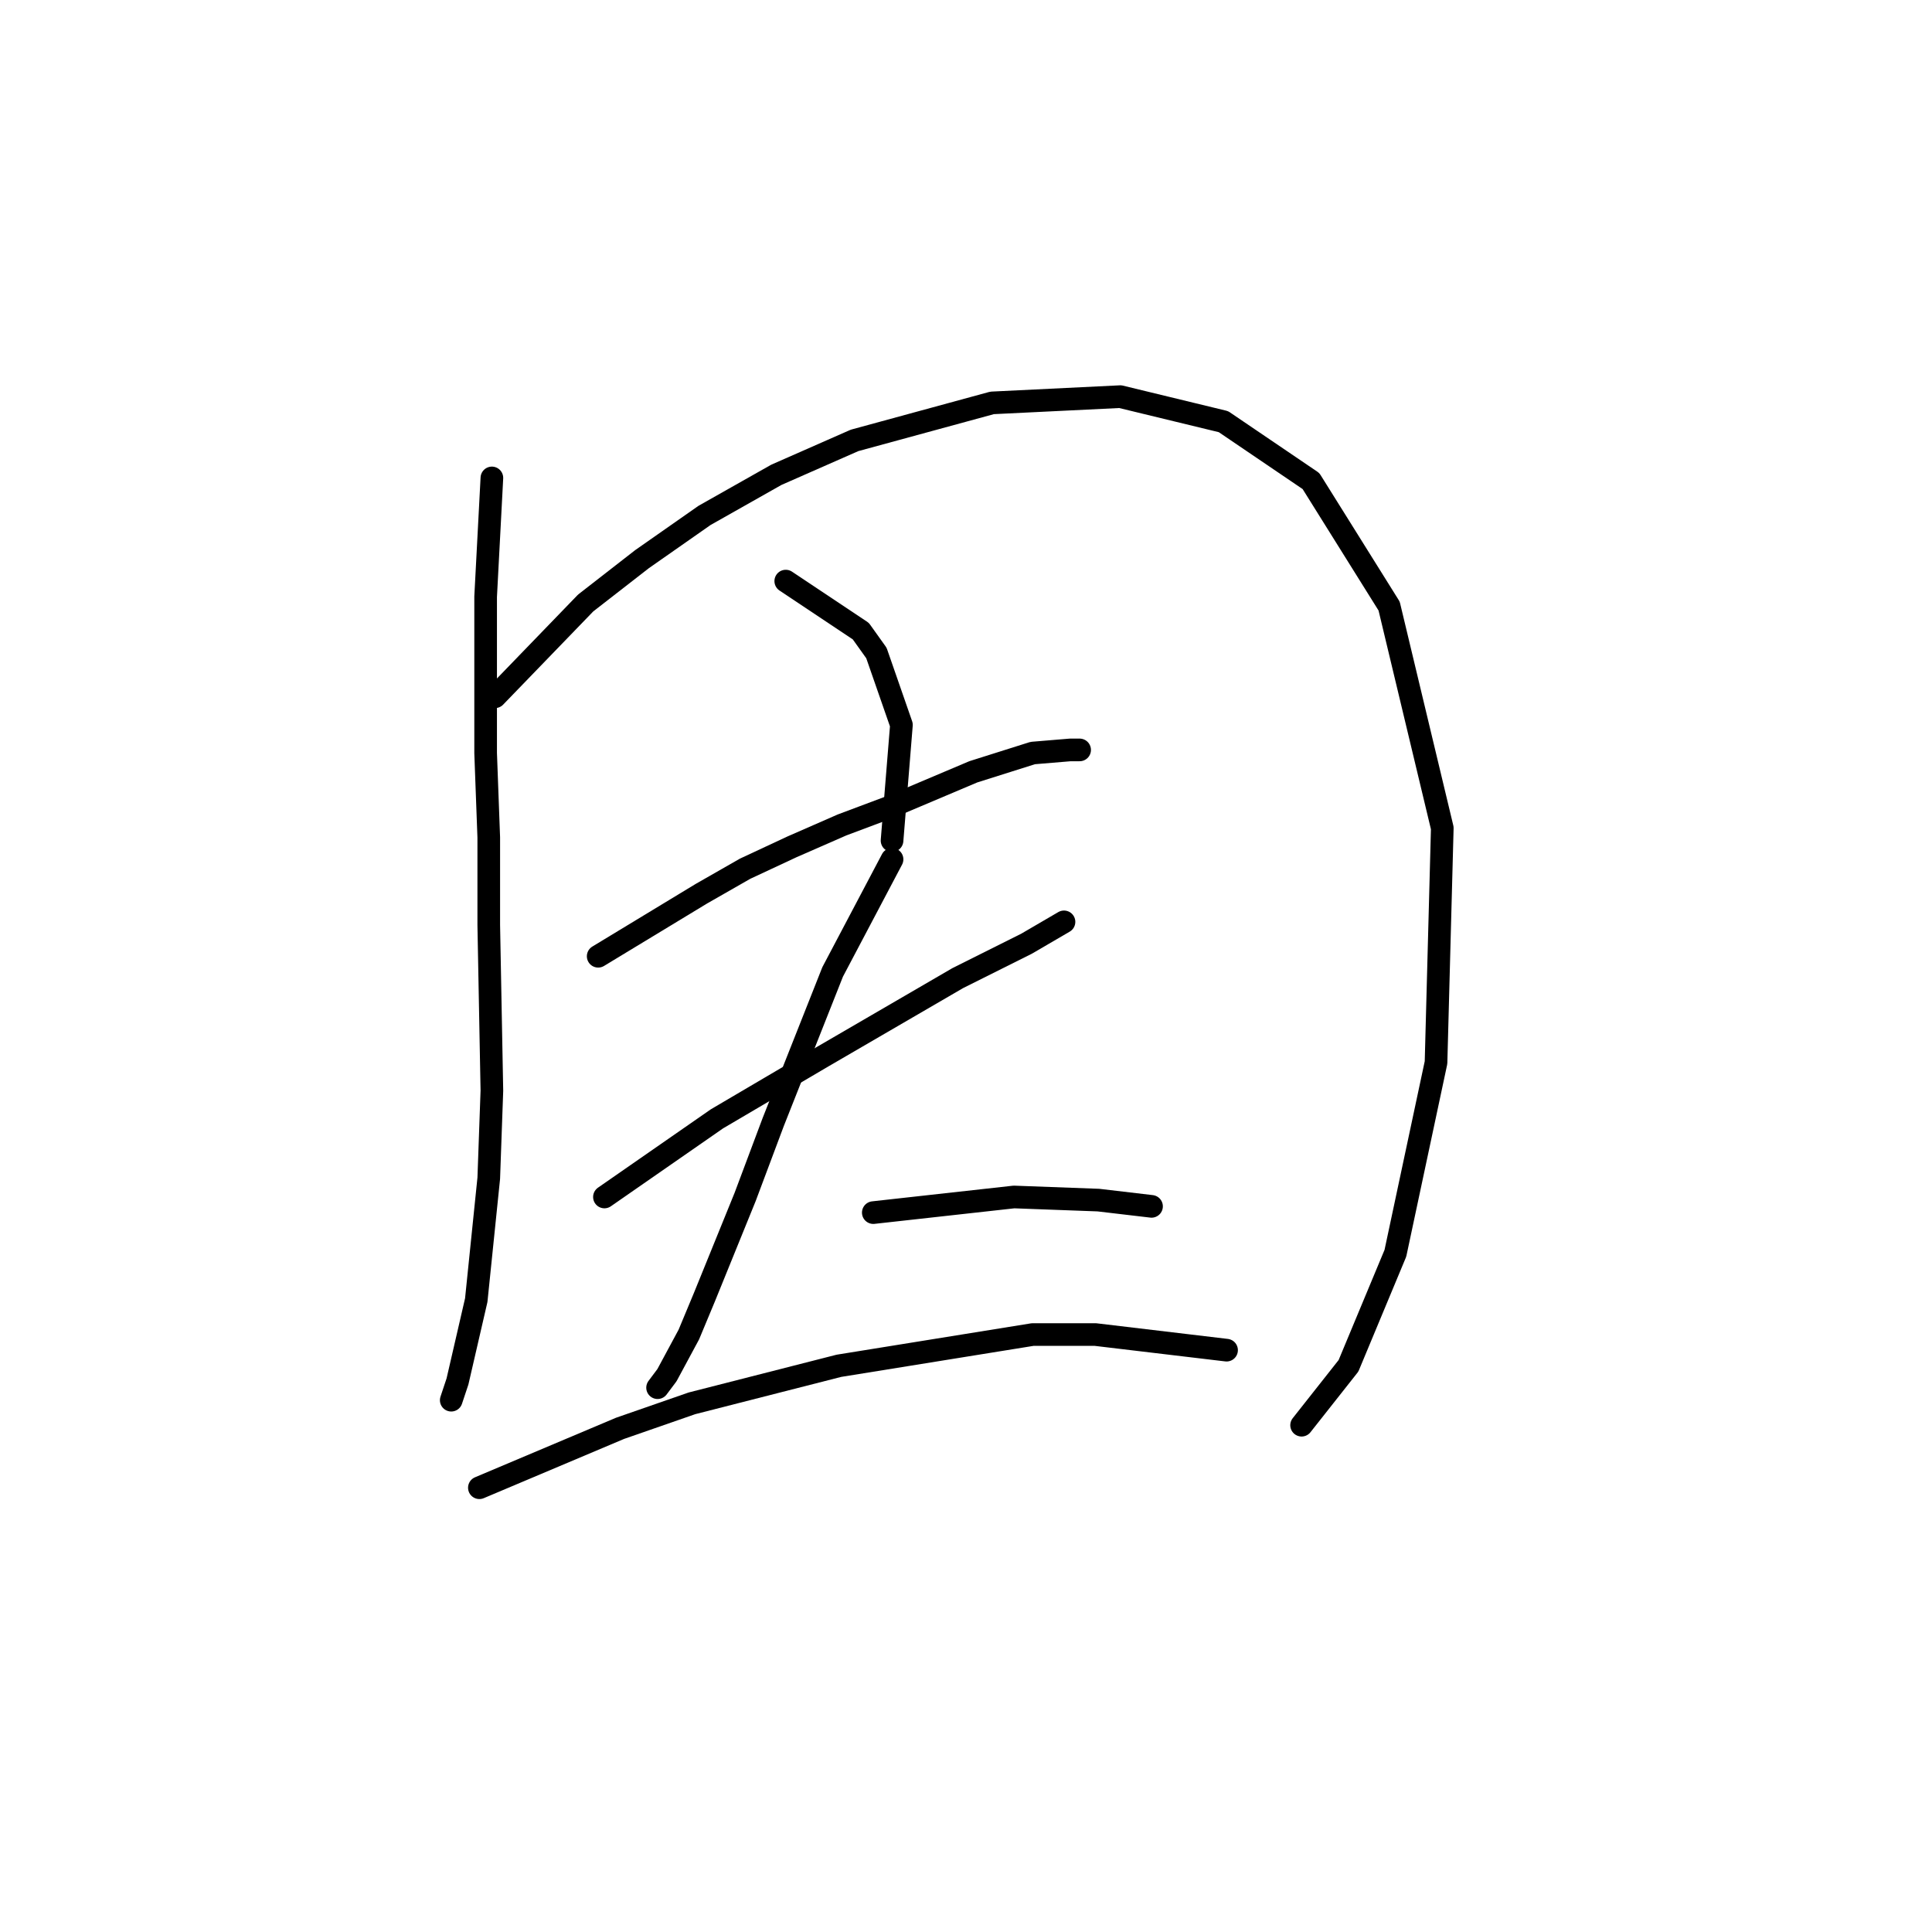 <?xml version="1.0" standalone="no"?>
    <svg width="256" height="256" xmlns="http://www.w3.org/2000/svg" version="1.1">
    <polyline stroke="black" stroke-width="3" stroke-linecap="round" fill="transparent" stroke-linejoin="round" points="65.177 63.328 64.349 79.069 64.349 99.782 64.763 110.967 64.763 122.566 65.177 144.521 64.763 156.121 63.106 172.276 60.62 183.047 59.792 185.533 59.792 185.533 " />
        <polyline stroke="black" stroke-width="3" stroke-linecap="round" fill="transparent" stroke-linejoin="round" points="65.591 92.326 77.605 79.898 85.061 74.098 93.346 68.299 102.874 62.914 113.23 58.357 131.458 53.386 148.442 52.557 162.112 55.871 173.711 63.742 184.068 80.312 191.11 109.724 190.281 140.793 184.896 166.063 178.682 180.976 172.469 188.847 172.469 188.847 " />
        <polyline stroke="black" stroke-width="3" stroke-linecap="round" fill="transparent" stroke-linejoin="round" points="104.117 76.998 114.059 83.626 116.13 86.526 119.444 96.054 118.201 111.381 118.201 111.381 " />
        <polyline stroke="black" stroke-width="3" stroke-linecap="round" fill="transparent" stroke-linejoin="round" points="79.262 126.709 92.932 118.424 98.732 115.109 104.945 112.21 111.573 109.31 118.201 106.824 128.972 102.268 136.843 99.782 141.814 99.368 143.057 99.368 143.057 99.368 " />
        <polyline stroke="black" stroke-width="3" stroke-linecap="round" fill="transparent" stroke-linejoin="round" points="80.09 158.606 95.003 148.25 102.046 144.107 109.088 139.965 126.901 129.608 136.014 125.052 140.985 122.152 140.985 122.152 " />
        <polyline stroke="black" stroke-width="3" stroke-linecap="round" fill="transparent" stroke-linejoin="round" points="118.201 113.867 110.331 128.78 102.46 148.664 98.732 158.606 93.346 171.862 91.275 176.833 88.375 182.218 87.133 183.875 87.133 183.875 " />
        <polyline stroke="black" stroke-width="3" stroke-linecap="round" fill="transparent" stroke-linejoin="round" points="115.716 160.677 134.357 158.606 145.542 159.02 152.584 159.849 152.584 159.849 " />
        <polyline stroke="black" stroke-width="3" stroke-linecap="round" fill="transparent" stroke-linejoin="round" points="63.52 197.132 82.161 189.261 91.689 185.947 111.159 180.976 136.843 176.833 145.128 176.833 162.527 178.904 162.527 178.904 " />
        </svg>